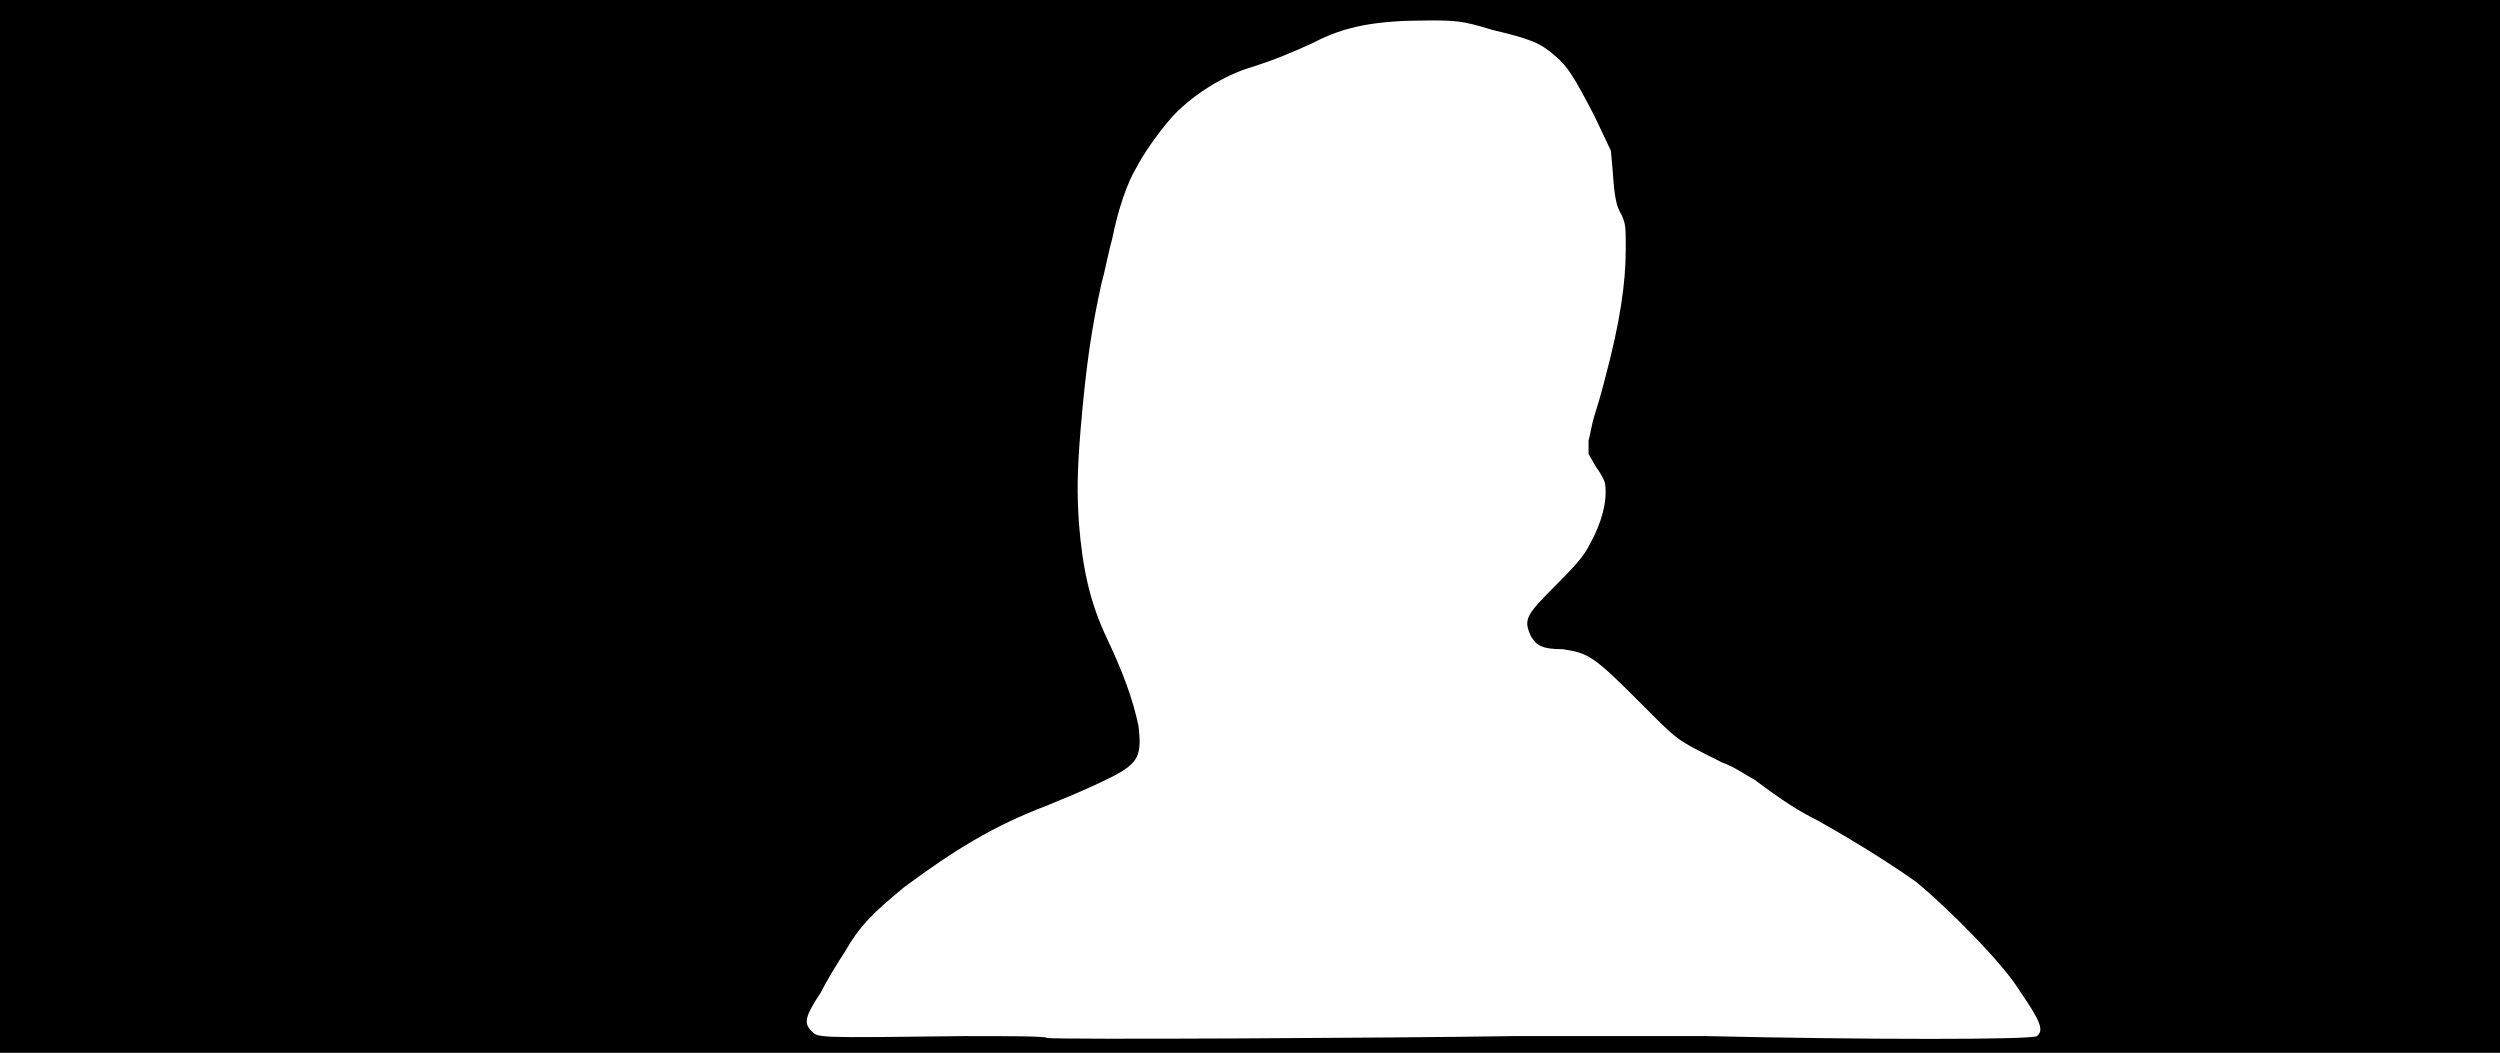 <svg xmlns="http://www.w3.org/2000/svg" width="1344" height="566"><path d="M0 283V0h1344v566H0V283m814 274h103c87 2 176 2 178 0 4-3 2-8-9-24-9-15-39-45-56-59-10-7-28-19-53-33-10-5-18-10-34-22-4-2-11-7-17-9-26-13-23-11-45-33-24-24-27-26-41-28-11 0-14-2-17-7-4-9-3-11 14-28 12-12 15-16 18-22 6-11 9-22 8-31 0-2-2-6-5-10l-4-7v-7c1-4 2-10 3-13s4-13 6-21c8-30 11-51 11-69 0-12 0-13-2-18-3-5-4-9-5-24l-1-11-9-19c-11-21-14-26-21-32-8-7-13-9-34-14-16-5-20-5-34-5-28 0-45 3-62 12-11 5-20 9-36 14-15 5-31 16-40 26-8 9-16 21-19 27-5 8-10 23-13 38-2 7-4 18-6 25-5 23-8 42-11 77-2 24-2 35-1 51 2 25 6 43 15 62s14 33 17 47c2 16 0 20-13 27-8 4-14 7-36 16-29 11-50 24-77 44-17 14-24 21-32 35-4 6-10 16-13 22-8 12-9 16-5 20s0 4 83 3c23 0 43 0 44 1 4 1 189 0 251-1z"/></svg>